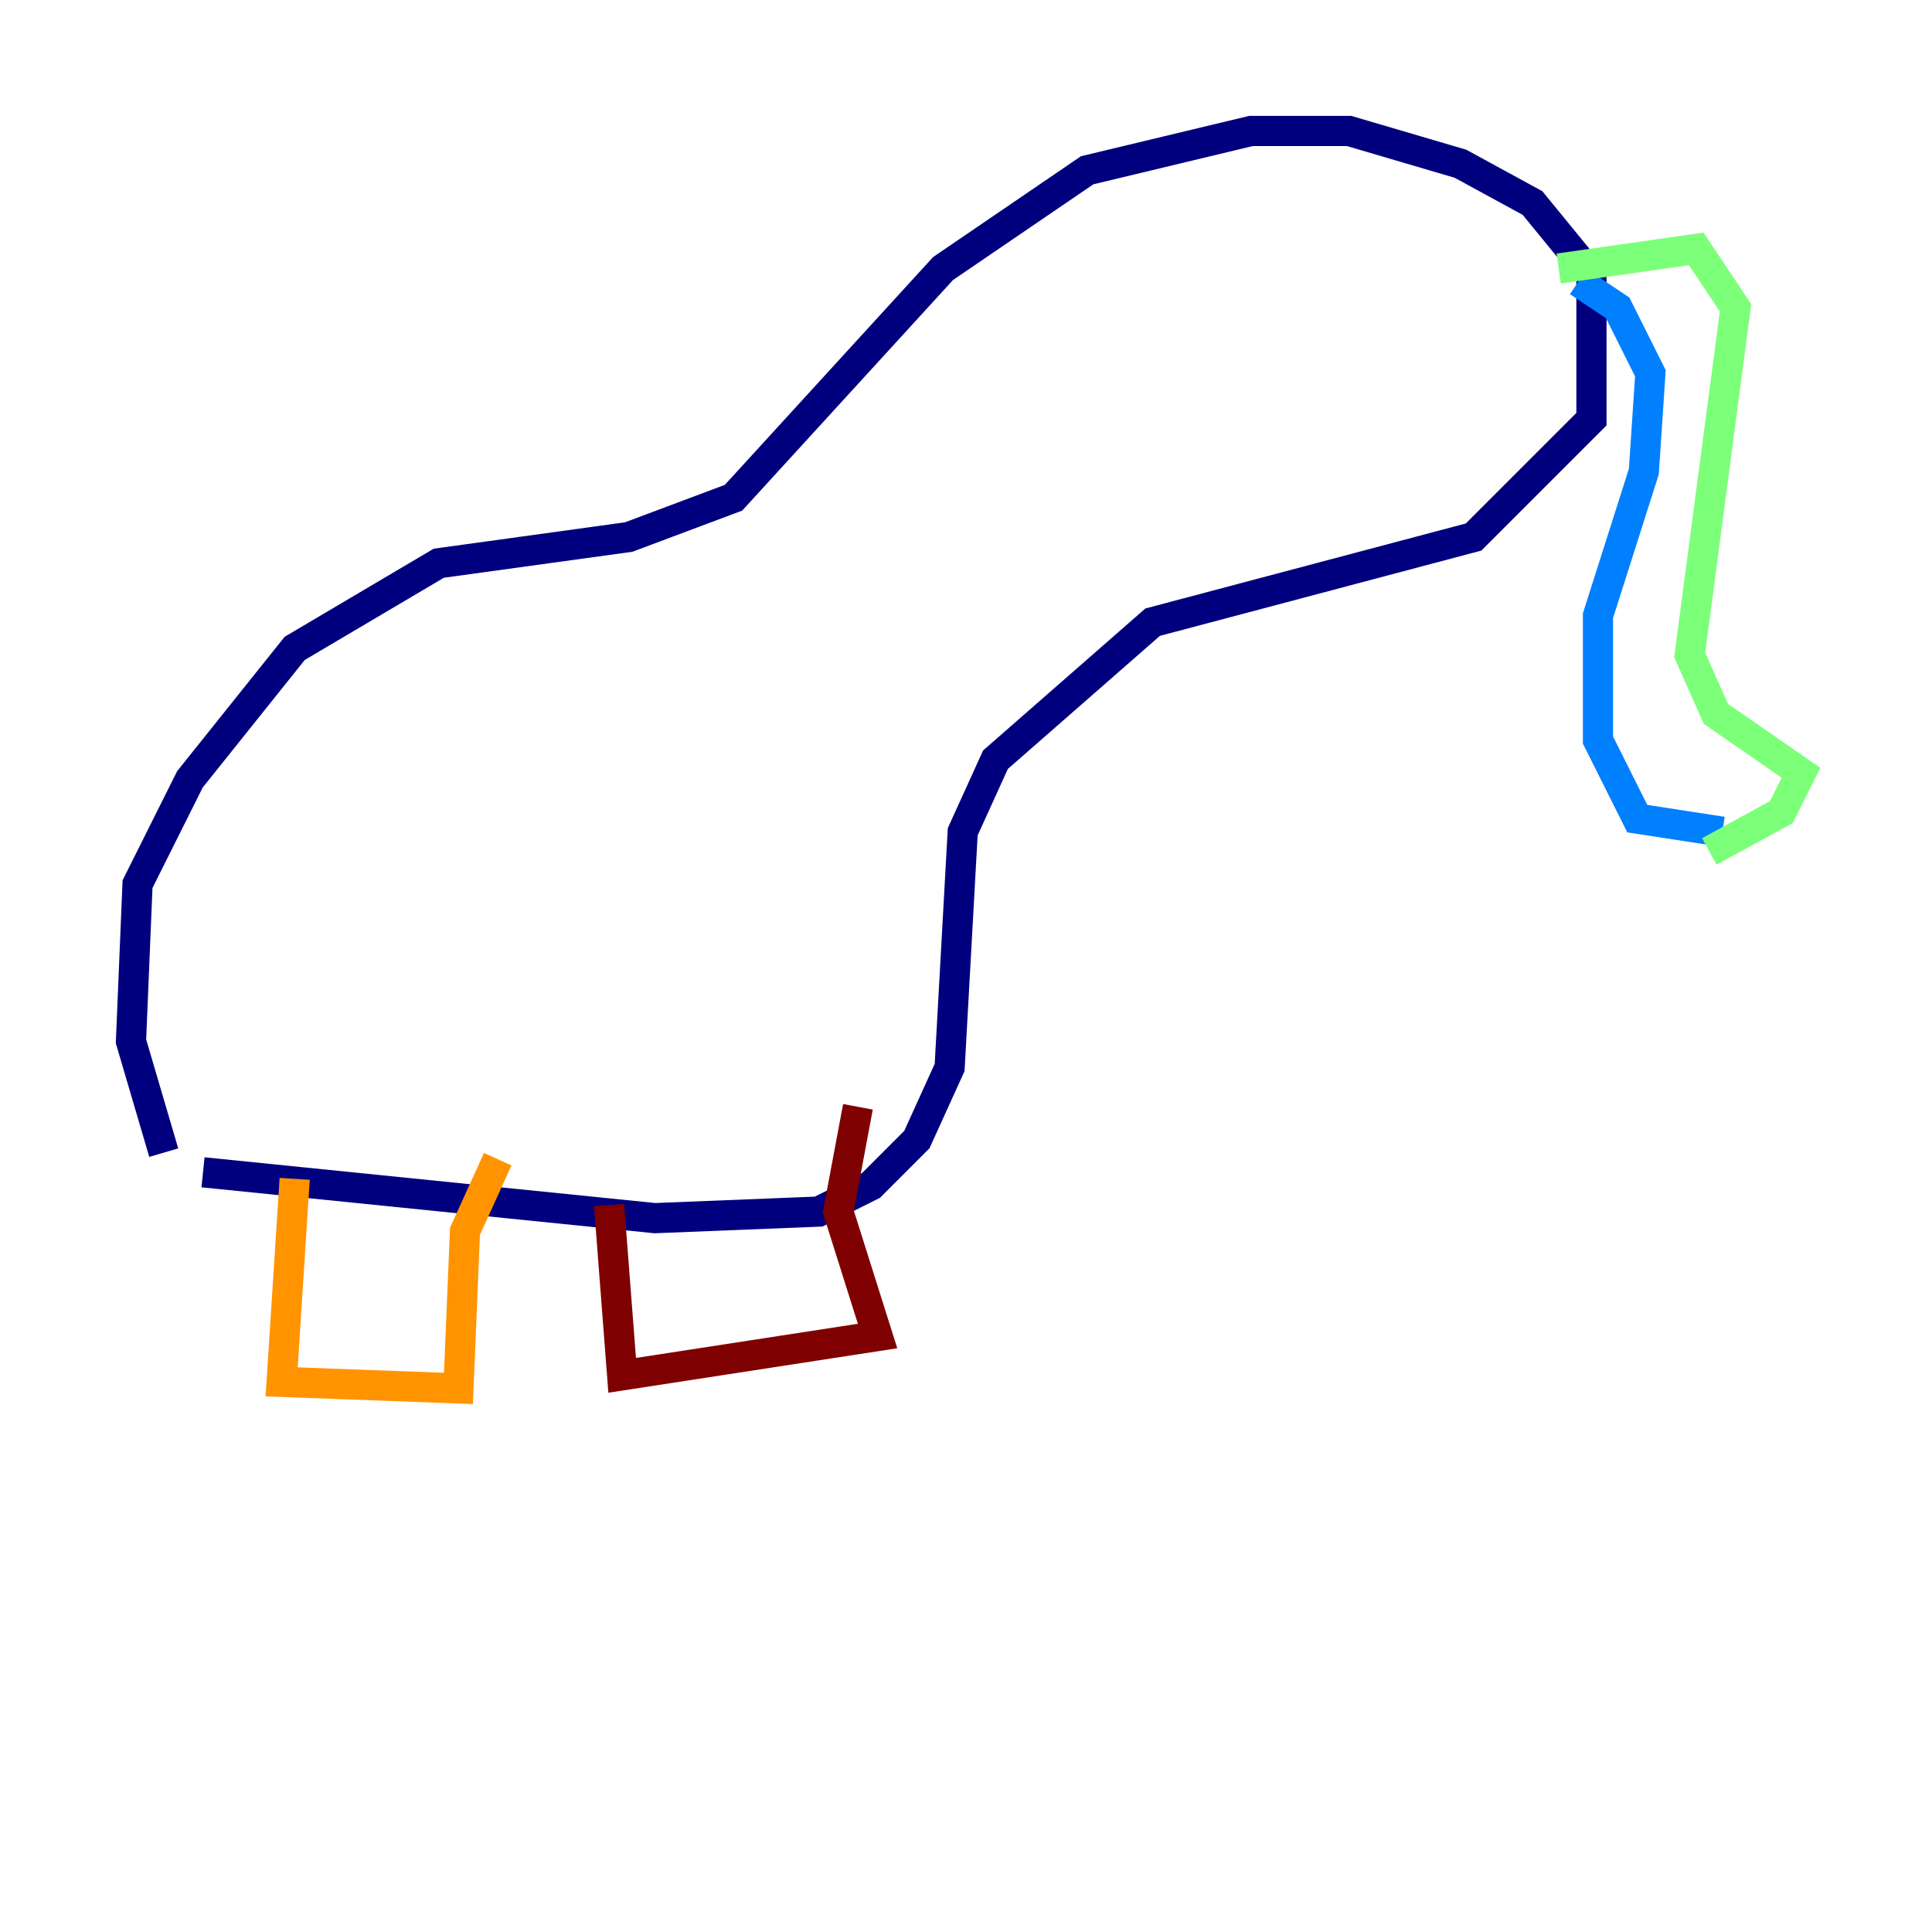 <?xml version="1.0" encoding="utf-8" ?>
<svg baseProfile="tiny" height="128" version="1.2" viewBox="0,0,128,128" width="128" xmlns="http://www.w3.org/2000/svg" xmlns:ev="http://www.w3.org/2001/xml-events" xmlns:xlink="http://www.w3.org/1999/xlink"><defs /><polyline fill="none" points="10.848,76.366 8.678,68.99 9.112,58.576 12.583,51.634 19.525,42.956 29.071,37.315 41.654,35.58 48.597,32.976 62.481,17.79 72.027,11.281 82.875,8.678 89.383,8.678 96.759,10.848 101.532,13.451 105.437,18.224 105.437,27.77 97.627,35.58 76.366,41.22 65.953,50.332 63.783,55.105 62.915,70.725 60.746,75.498 57.709,78.536 54.237,80.271 43.39,80.705 13.451,77.668" stroke="#00007f" stroke-width="2" /><polyline fill="none" points="104.57,18.658 107.173,20.393 109.342,24.732 108.909,31.241 105.871,40.786 105.871,49.031 108.475,54.237 114.115,55.105" stroke="#0080ff" stroke-width="2" /><polyline fill="none" points="103.268,17.79 112.38,16.488 114.983,20.393 111.946,43.39 113.681,47.295 119.322,51.2 118.02,53.803 113.248,56.407" stroke="#7cff79" stroke-width="2" /><polyline fill="none" points="19.525,78.102 18.658,91.552 30.373,91.986 30.807,81.573 32.976,76.8" stroke="#ff9400" stroke-width="2" /><polyline fill="none" points="40.352,79.837 41.22,91.119 58.142,88.515 55.539,80.271 56.841,73.329" stroke="#7f0000" stroke-width="2" /></svg>